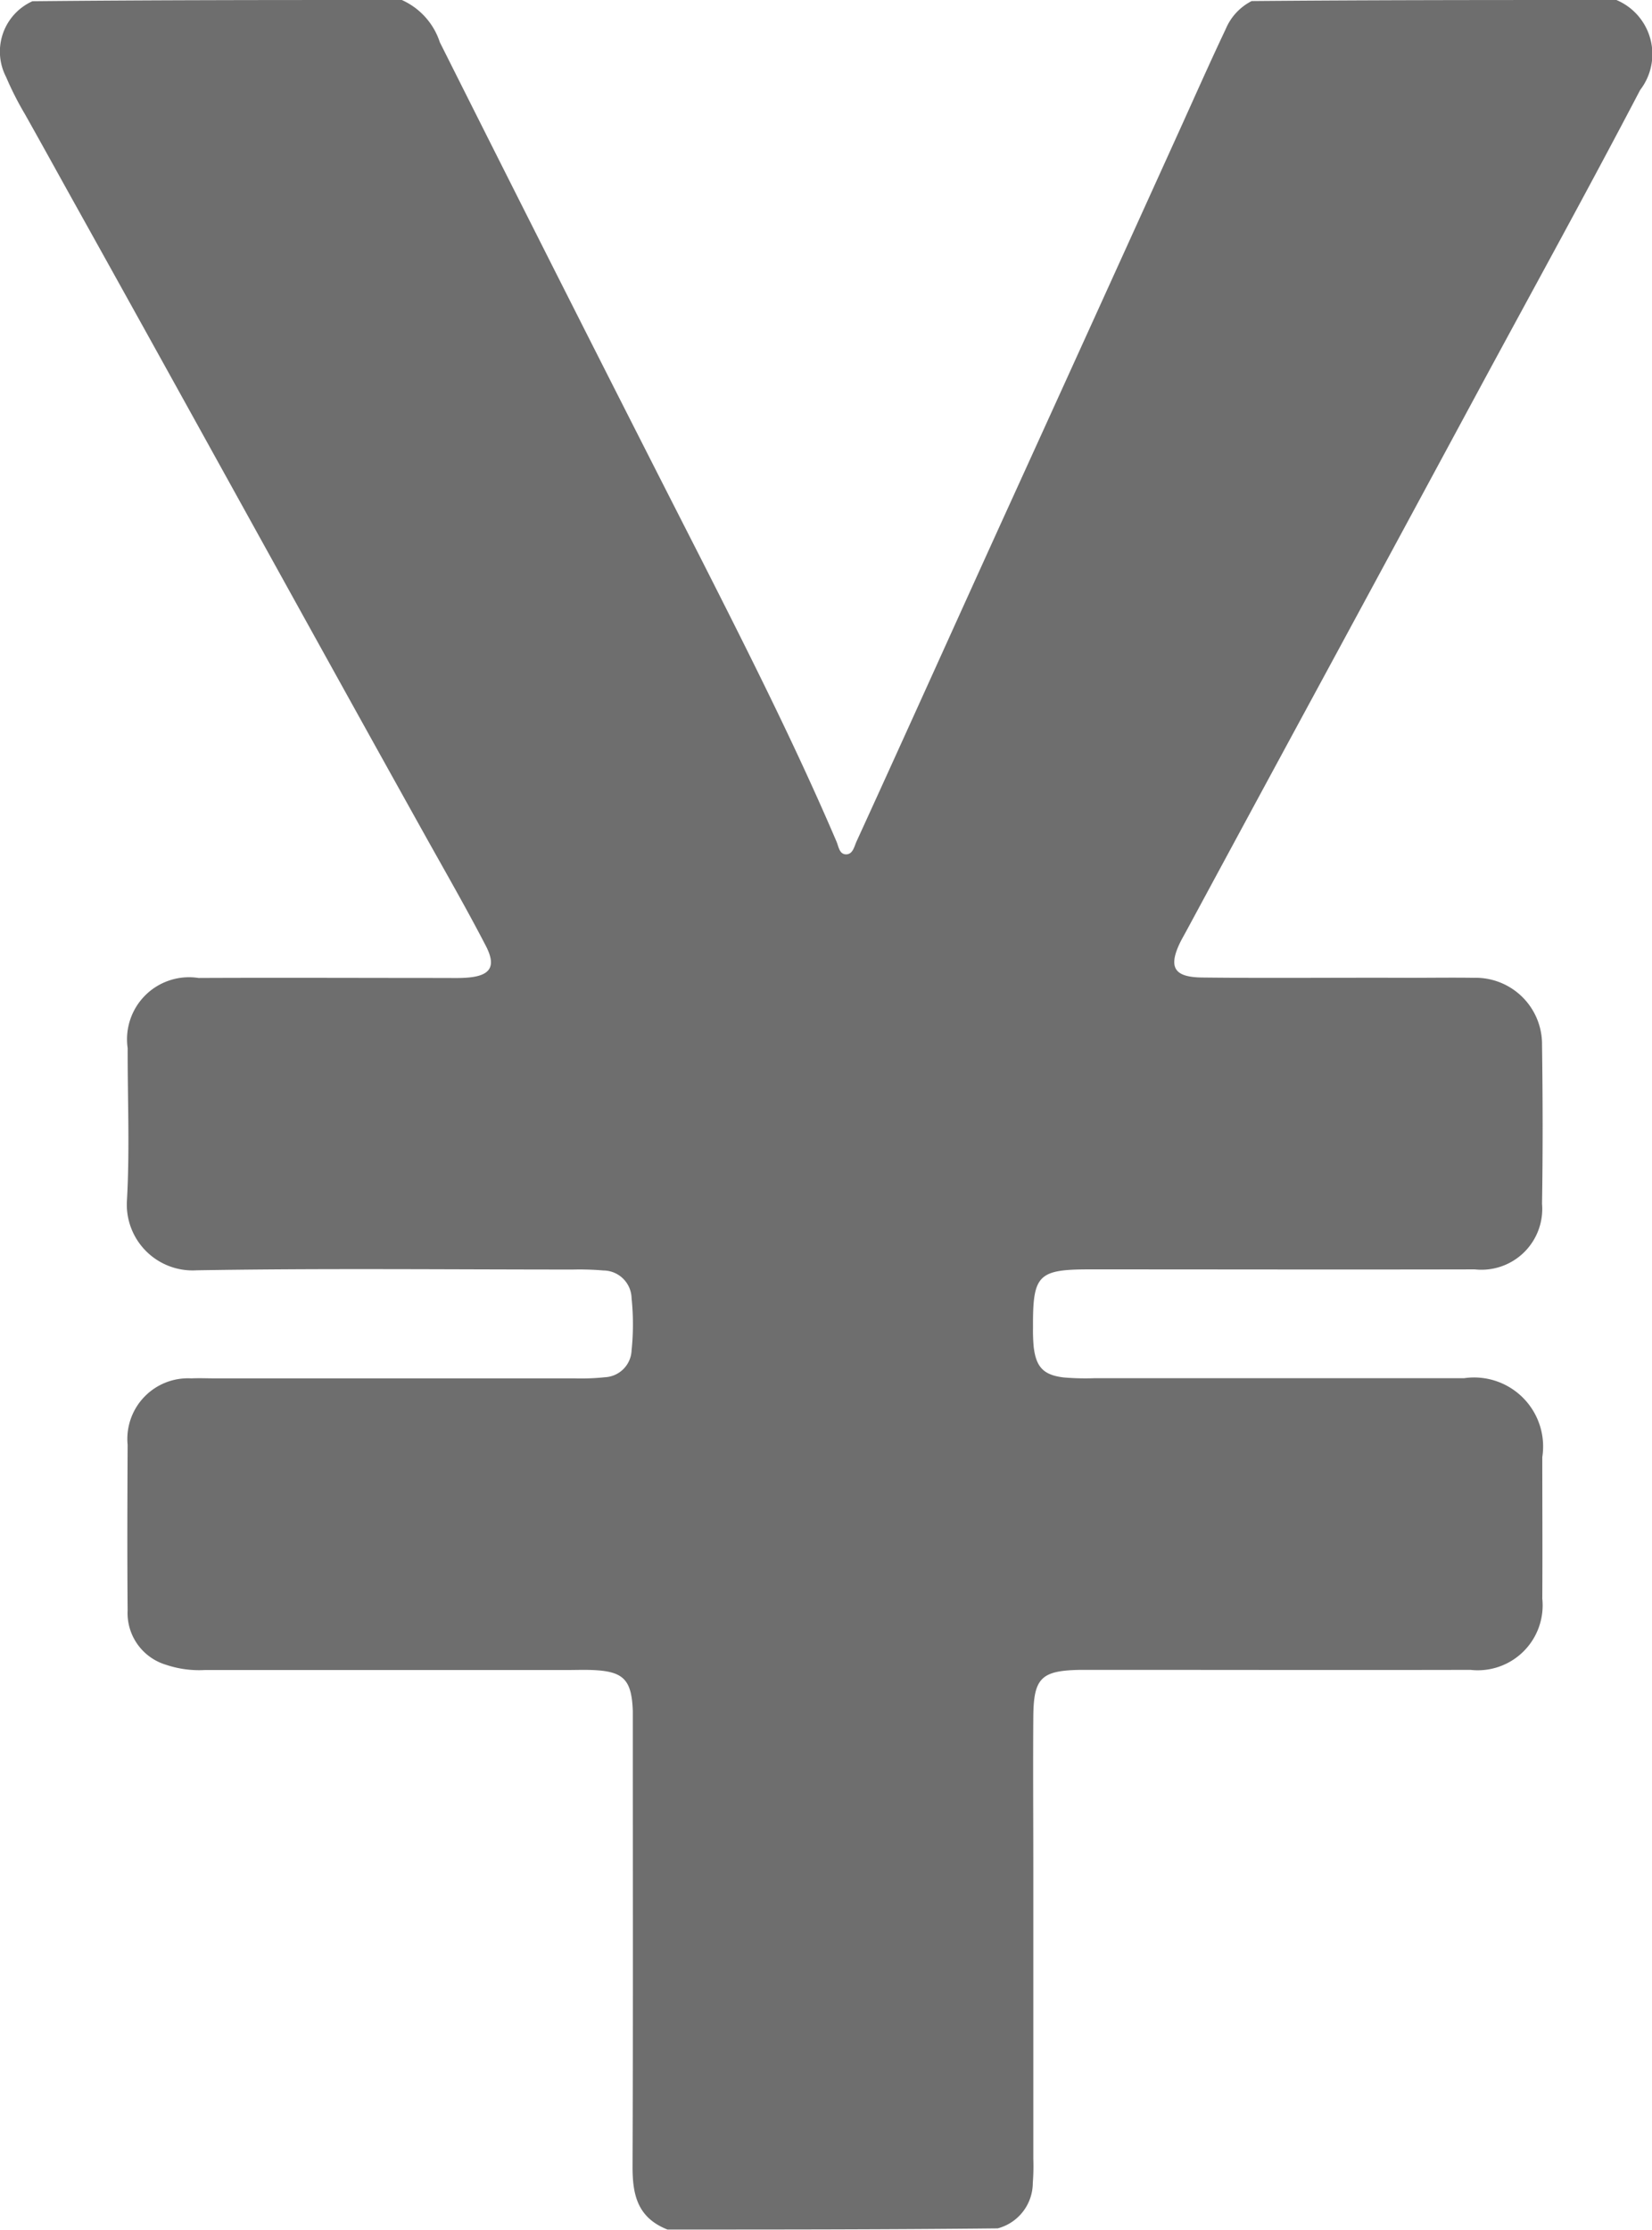 <svg id="yen-symbol" xmlns="http://www.w3.org/2000/svg" width="39.091" height="52.743" viewBox="0 0 39.091 52.743">
  <path id="Path_91" data-name="Path 91" d="M96.85,1.025C99.728,1,102.58,1,105.481,1a1.389,1.389,0,0,1,.562,2.128c-1.225,2.341-2.5,4.654-3.757,6.979q-2.26,4.19-4.529,8.375-1.225,2.263-2.448,4.528c-.049.091-.1.179-.147.271-.288.592-.155.83.513.838,1.63.019,3.26,0,4.891.007.515,0,1.03-.008,1.544,0a1.572,1.572,0,0,1,1.611,1.587c.017,1.253.02,2.506,0,3.758a1.439,1.439,0,0,1-1.593,1.551c-3.037.007-6.075,0-9.112,0-1.222,0-1.347.131-1.34,1.368a4.234,4.234,0,0,0,.016.463c.056.483.236.669.711.725a6.04,6.04,0,0,0,.72.018q4.376,0,8.752,0a1.633,1.633,0,0,1,1.852,1.867c0,1.115.007,2.231,0,3.346a1.535,1.535,0,0,1-1.7,1.685c-2.849.007-5.7,0-8.546,0-.223,0-.446,0-.669,0-.941.013-1.122.186-1.129,1.112-.009,1.184,0,2.368,0,3.552q0,3.449,0,6.9a4.959,4.959,0,0,1-.012.566,1.115,1.115,0,0,1-.83,1.079c-2.611.028-5.188.028-7.814.028-.724-.285-.829-.843-.827-1.5.013-3.381.006-6.762.006-10.143,0-.206,0-.412,0-.618-.026-.746-.219-.943-.956-.972-.206-.008-.412,0-.618,0H72.073a2.453,2.453,0,0,1-.911-.124,1.277,1.277,0,0,1-.91-1.29c-.011-1.3-.006-2.609,0-3.913a1.435,1.435,0,0,1,1.508-1.571c.189-.009.378,0,.566,0h8.5a5.365,5.365,0,0,0,.72-.027.663.663,0,0,0,.631-.635,5.976,5.976,0,0,0,0-1.233.672.672,0,0,0-.666-.657,6.719,6.719,0,0,0-.72-.022c-2.969,0-5.939-.032-8.907.018a1.557,1.557,0,0,1-1.648-1.654c.068-1.2.014-2.4.017-3.6a1.467,1.467,0,0,1,1.677-1.66c1.939-.009,3.879,0,5.818,0,.189,0,.378.007.566-.01.533-.048.663-.271.412-.754-.467-.9-.972-1.776-1.465-2.66-2.741-4.916-5.452-9.848-8.191-14.764-.418-.749-.83-1.5-1.252-2.249a7.478,7.478,0,0,1-.442-.872A1.306,1.306,0,0,1,68,1.029C70.919,1,73.805,1,76.74,1a1.657,1.657,0,0,1,.9,1Q80.7,8.1,83.8,14.177c1.126,2.22,2.248,4.44,3.227,6.729.051.119.066.306.235.3.154-.008.184-.187.239-.307,1.25-2.73,2.48-5.47,3.725-8.2q1.942-4.264,3.877-8.53c.376-.828.743-1.66,1.133-2.482A1.31,1.31,0,0,1,96.85,1.025Z" transform="translate(-67.232 -1)" fill="#6e6e6e"/>
</svg>
